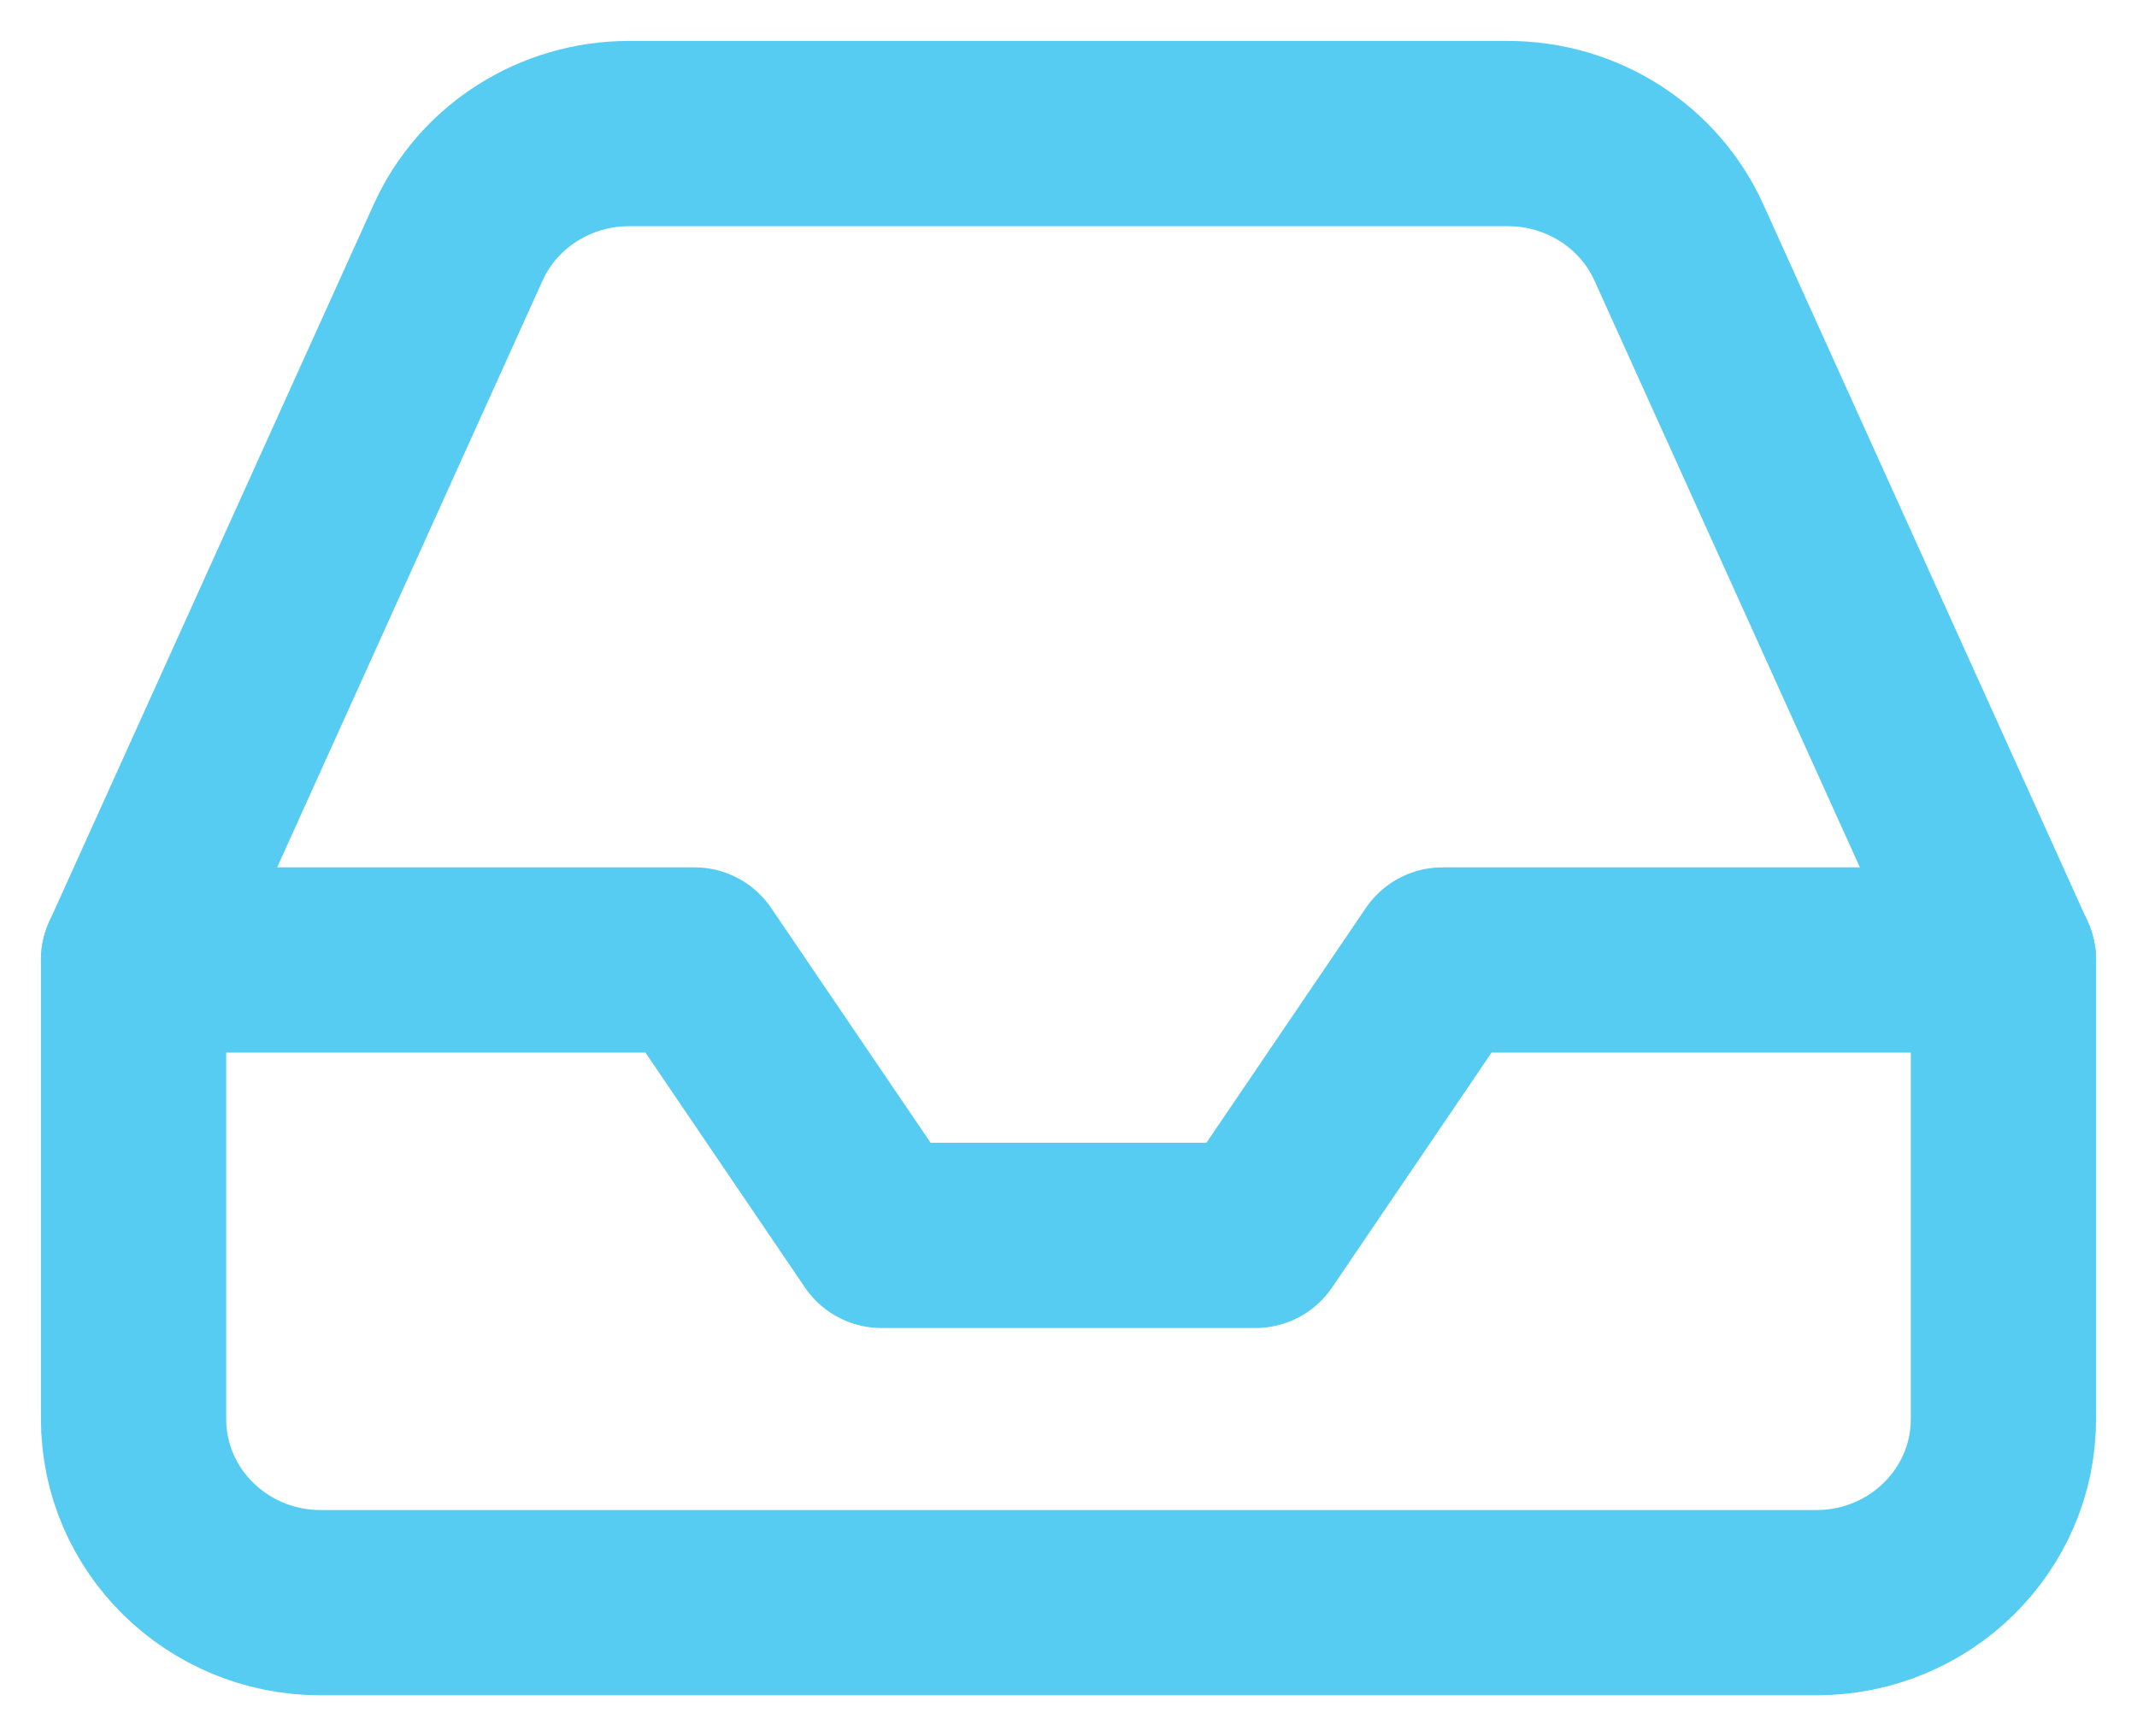 <svg width="16" height="13" viewBox="0 0 16 13" fill="none" xmlns="http://www.w3.org/2000/svg">
<path d="M14 0H9.8L8.4 2.062H5.6L4.2 0H0" transform="translate(1 7.188)" stroke="#56CCF2" stroke-width="1.387" stroke-linecap="round" stroke-linejoin="round"/>
<path fill-rule="evenodd" clip-rule="evenodd" d="M2.429 0.818L0 6.188V9.625C0 10.384 0.627 11 1.4 11H12.6C13.373 11 14 10.384 14 9.625V6.188L11.571 0.818C11.347 0.32 10.844 -0 10.29 3.23023e-07H3.71C3.156 -0 2.653 0.32 2.429 0.818Z" transform="translate(1 1)" stroke="#56CCF2" stroke-width="1.387" stroke-linecap="round" stroke-linejoin="round"/>
</svg>
